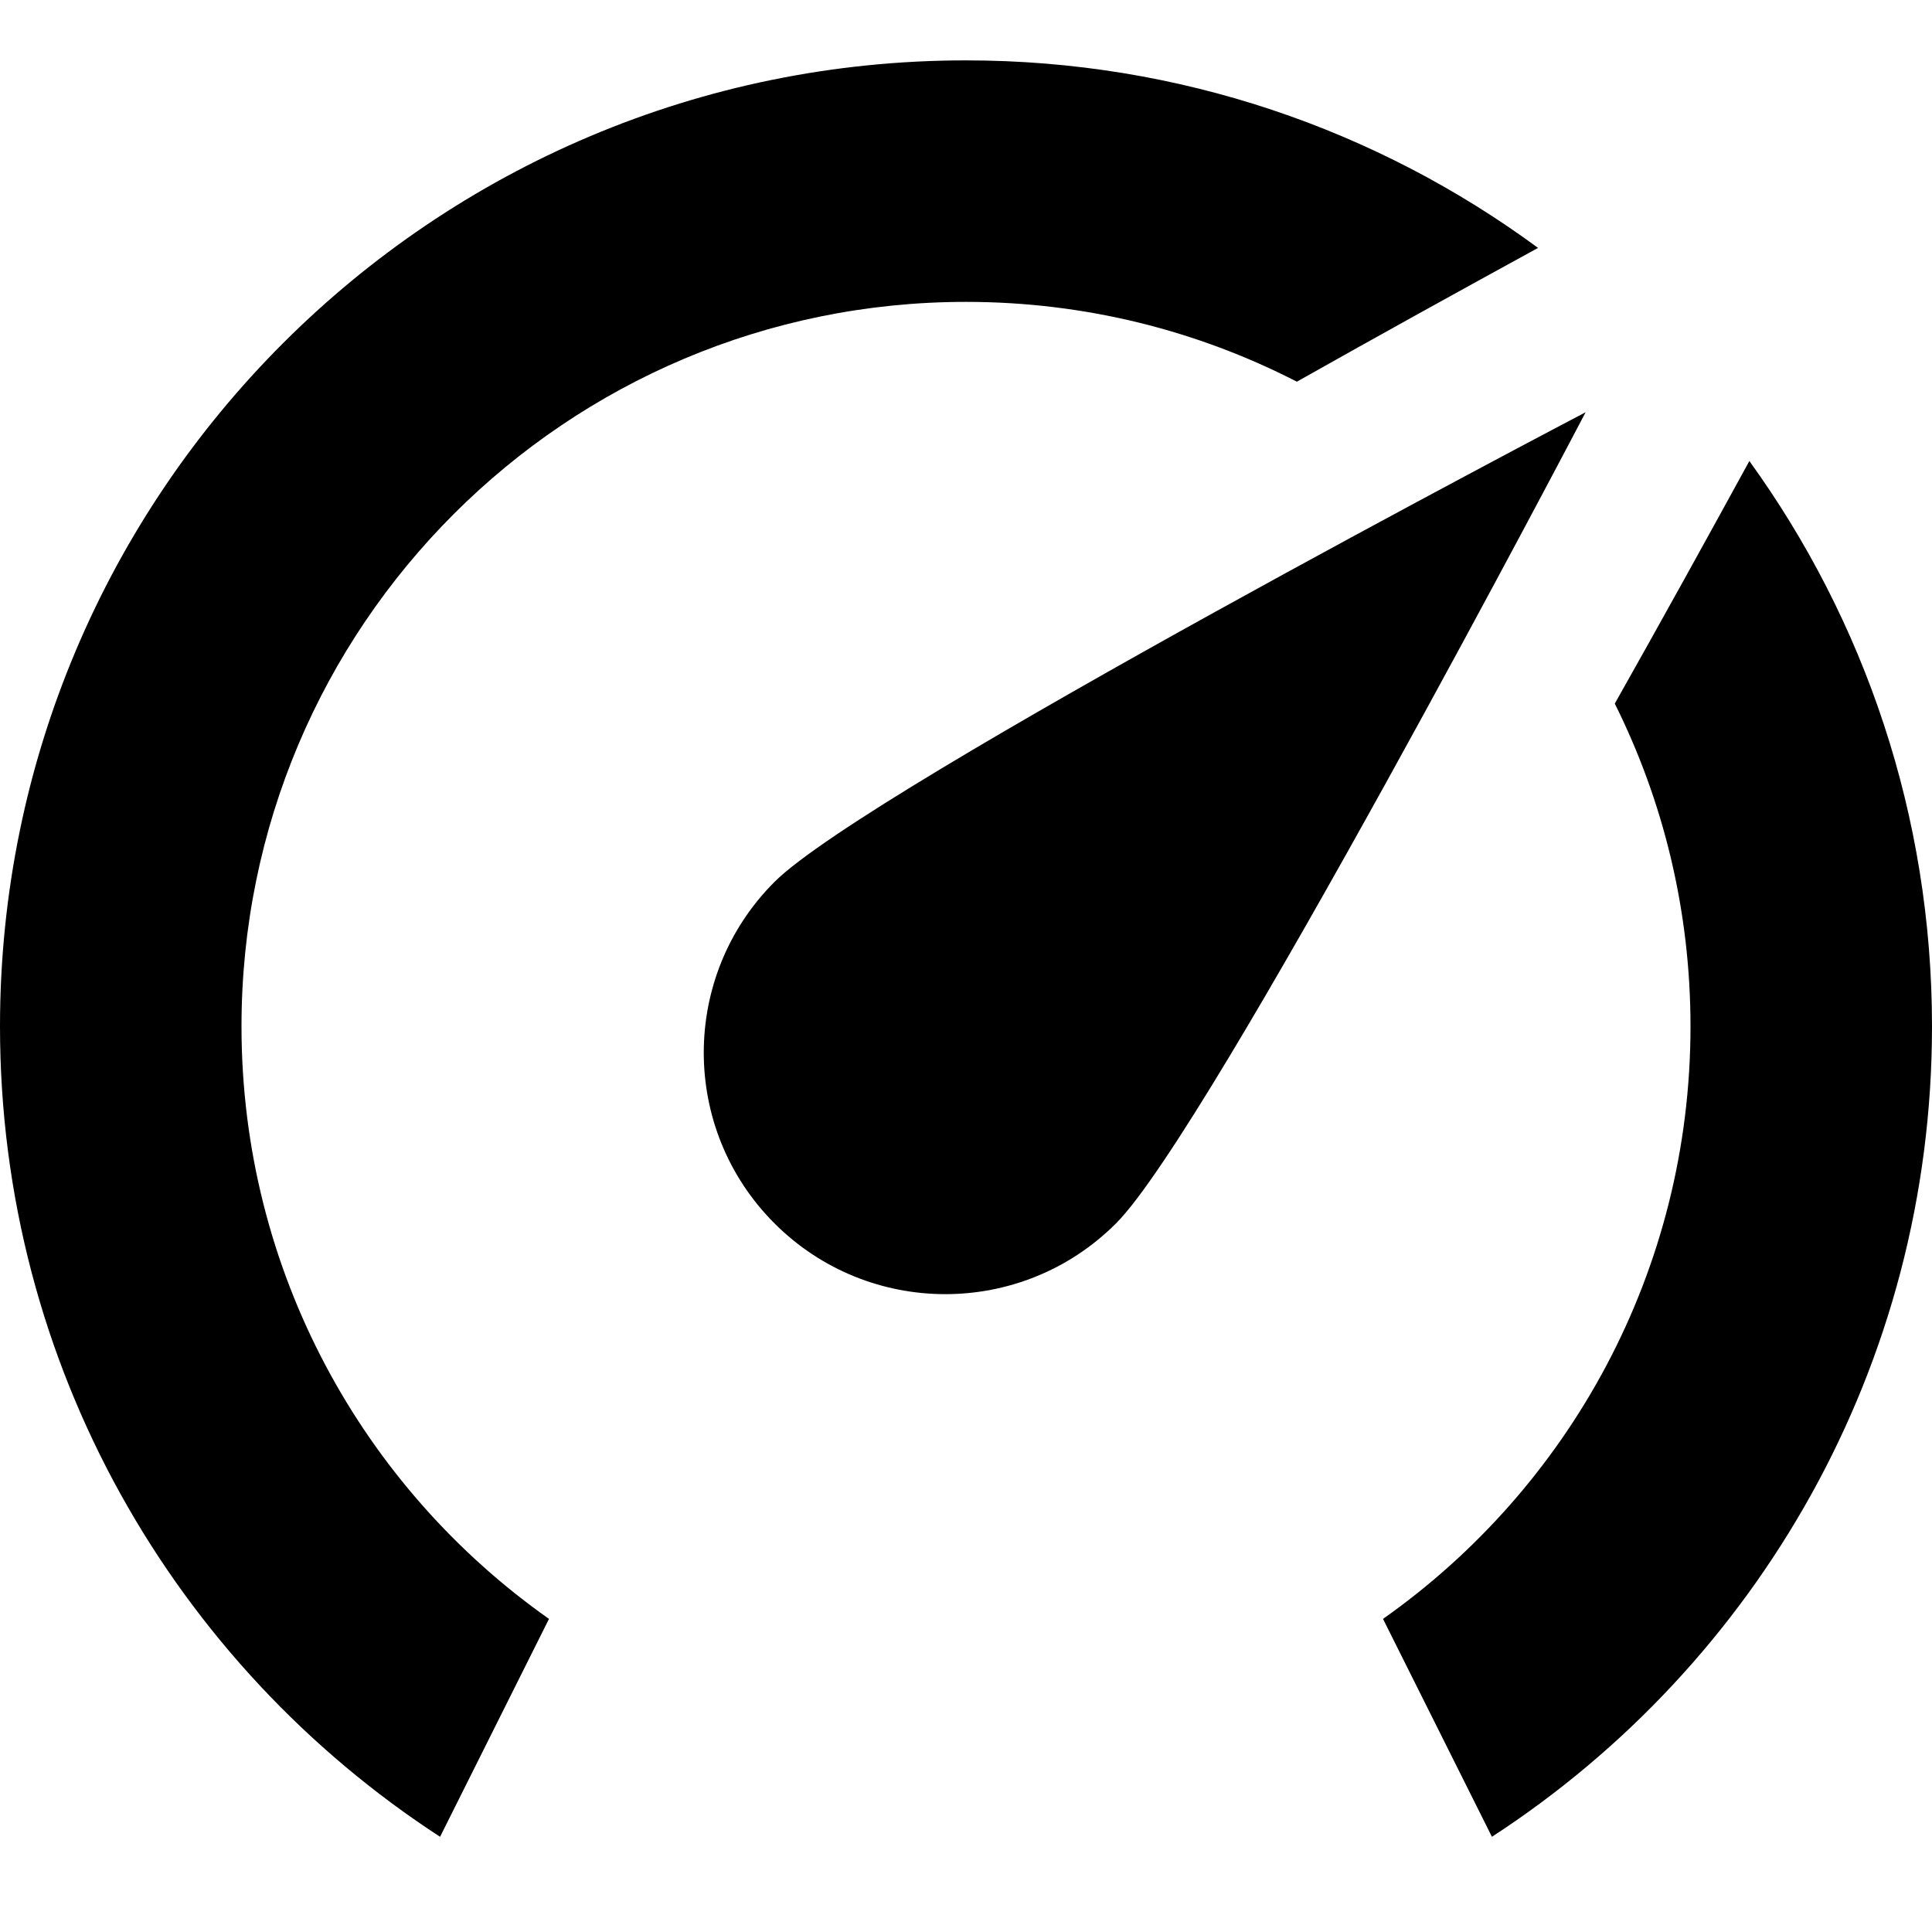 <svg xmlns="http://www.w3.org/2000/svg" width="32" height="32" viewBox="0 0 32 32">
  <path fill="currentColor" fill-rule="evenodd" d="M24.711,30.423 C29.099,27.57 32,22.624 32,17 C32,13.503 30.878,10.269 28.975,7.636 C28.259,8.945 27.501,10.315 26.746,11.654 C27.549,13.264 28,15.079 28,17 C28,21.056 25.988,24.642 22.907,26.814 L24.711,30.423 Z M7.289,30.423 C2.901,27.57 0,22.624 0,17 C0,8.163 7.163,1 16,1 C19.546,1 22.823,2.154 25.475,4.106 C24.174,4.818 22.812,5.571 21.48,6.322 C19.837,5.477 17.974,5 16,5 C9.373,5 4,10.373 4,17 C4,21.056 6.012,24.642 9.093,26.814 L7.289,30.423 Z M12.828,20.263 C14.391,21.826 16.923,21.826 18.485,20.263 C20.047,18.701 26.263,6.828 26.263,6.828 C26.263,6.828 14.391,13.045 12.828,14.607 C11.266,16.169 11.266,18.701 12.828,20.263 Z"/>
</svg>
